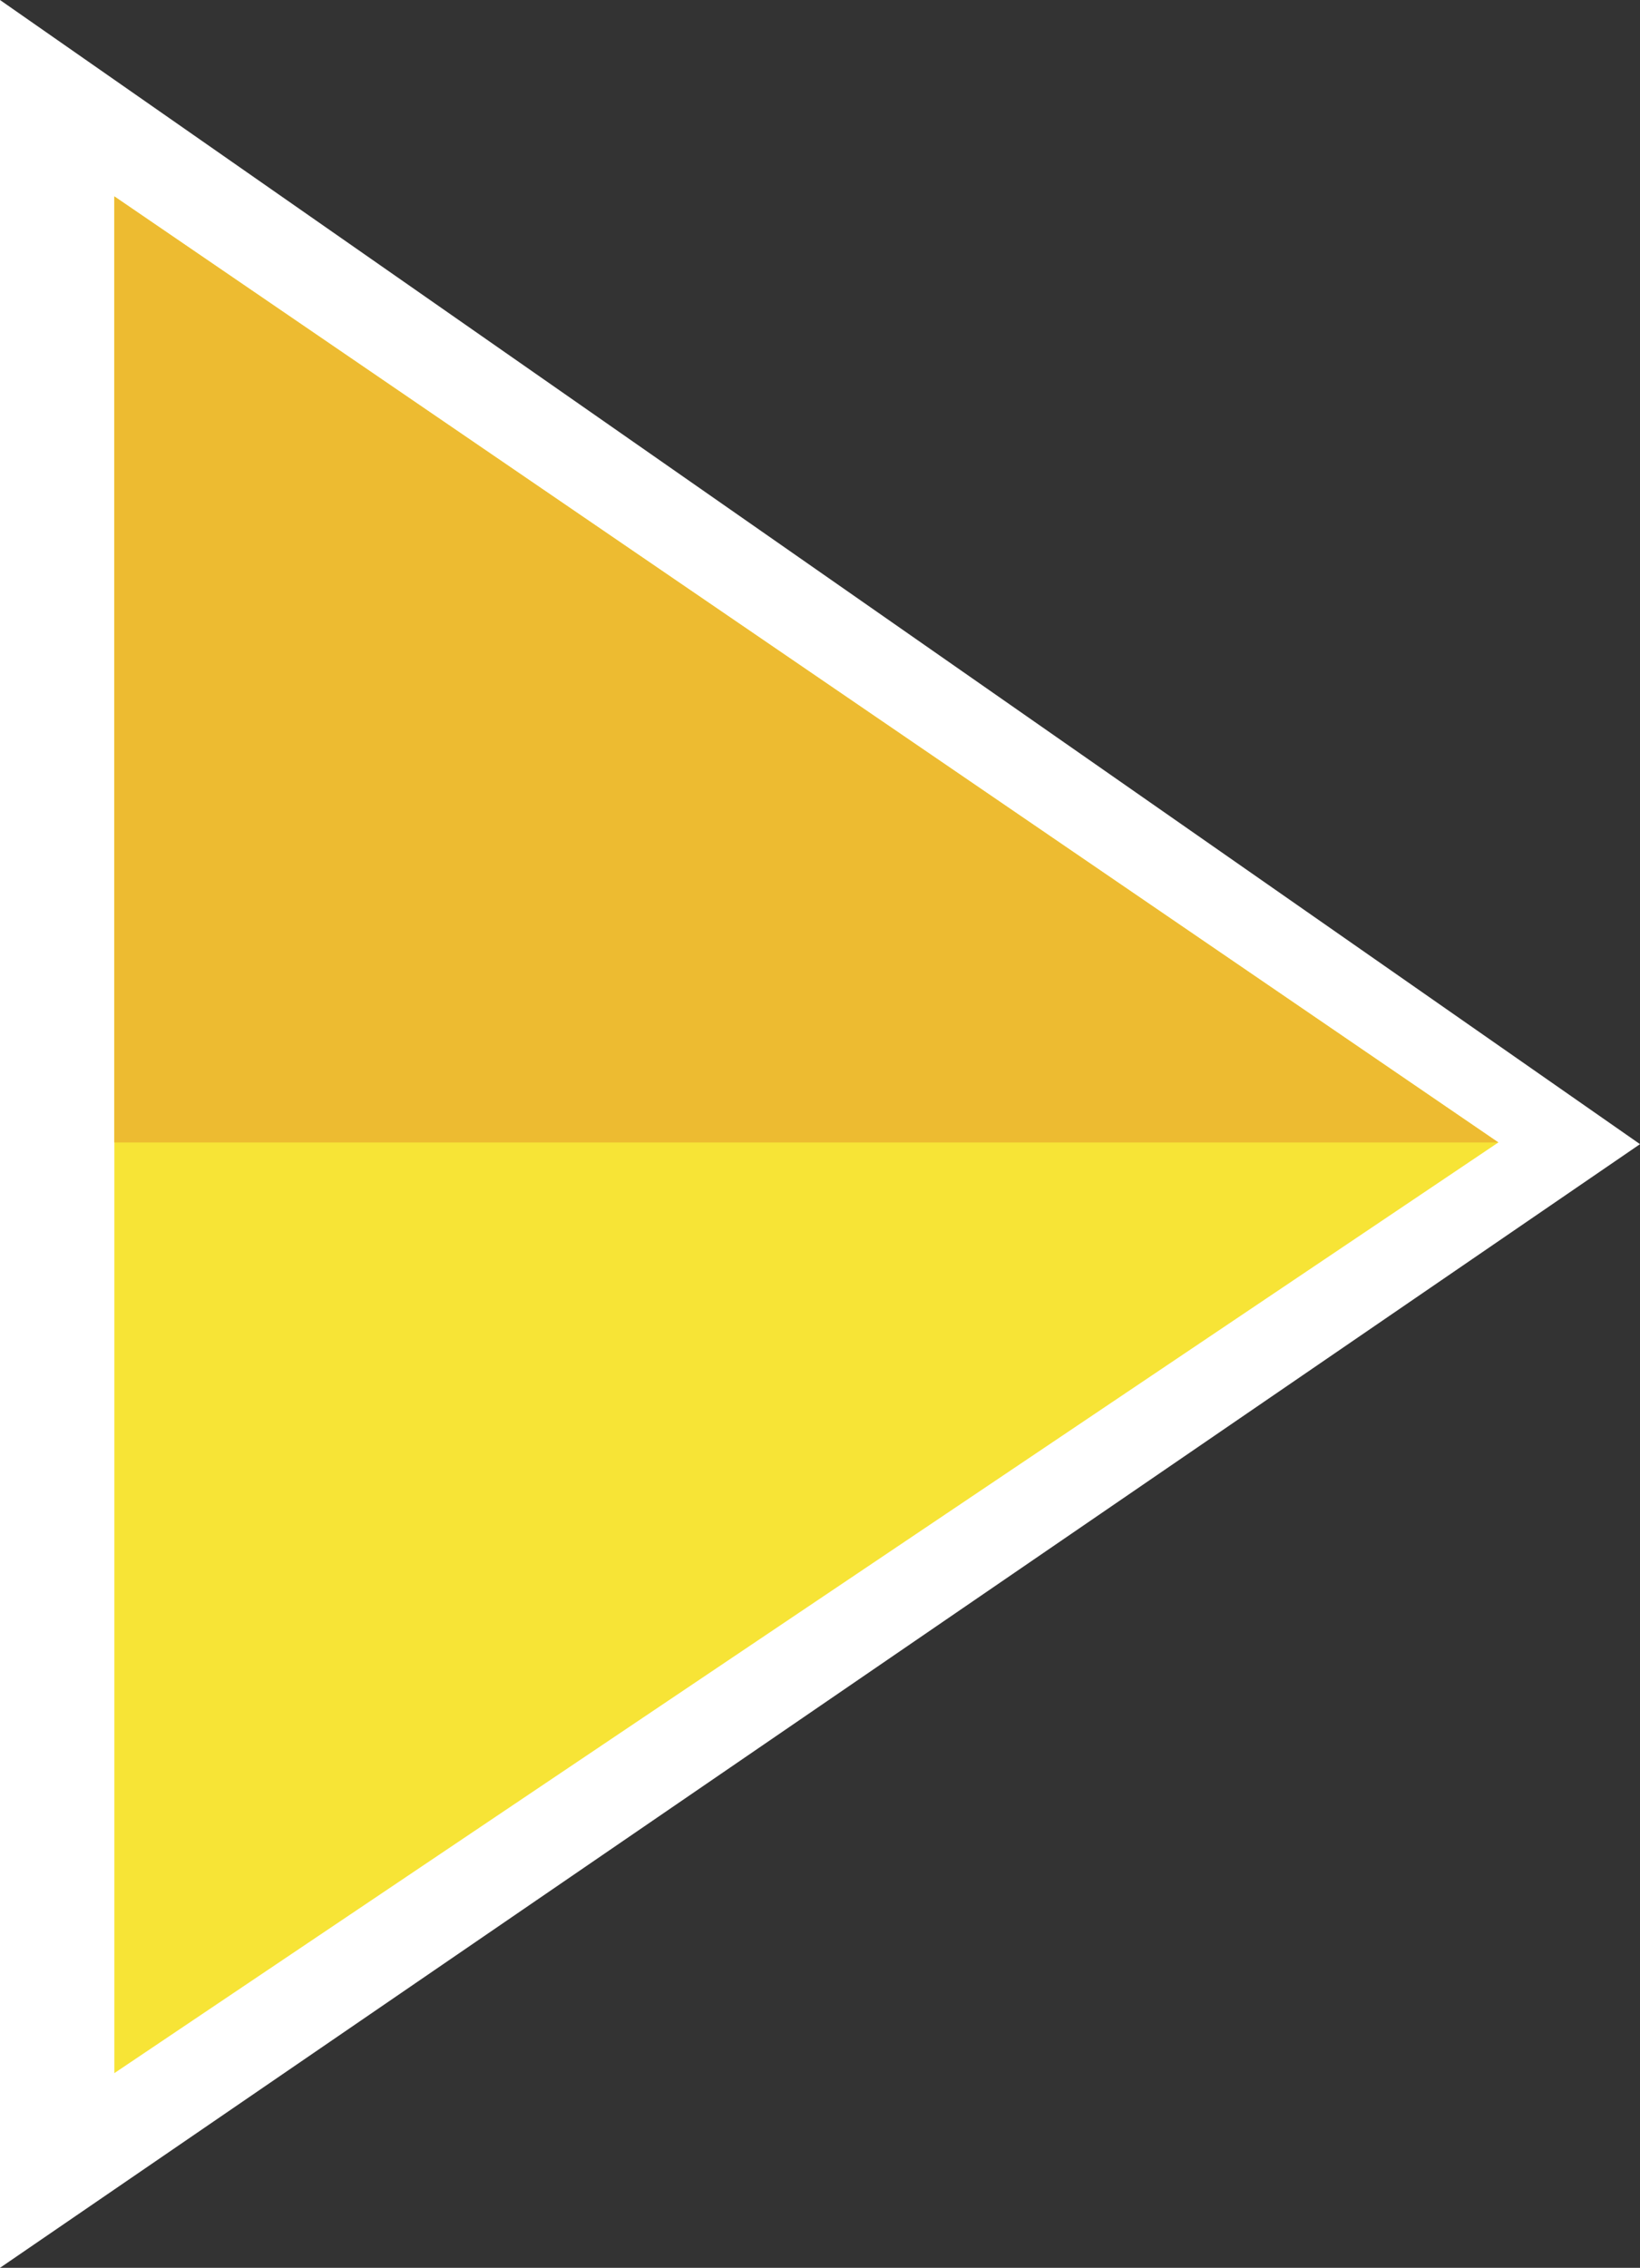 <svg xmlns="http://www.w3.org/2000/svg" viewBox="0 0 9.61 13.28"><rect x="0" y="0" width="9.61" height="13.28" fill="#333333" stroke="none"/><defs><style>.cls-1{fill:#fff;}.cls-2{fill:#f7e436;}.cls-3{fill:#edbb31;}</style></defs><g id="_2" data-name="2"><polygon class="cls-1" points="9.61 6.7 0 0 0 13.28 9.61 6.7"/><polygon class="cls-2" points="8.78 6.69 0.67 1.15 0.67 12.14 8.78 6.69"/><polygon class="cls-3" points="8.78 6.69 0.67 1.15 0.67 6.69 8.78 6.69"/></g></svg>